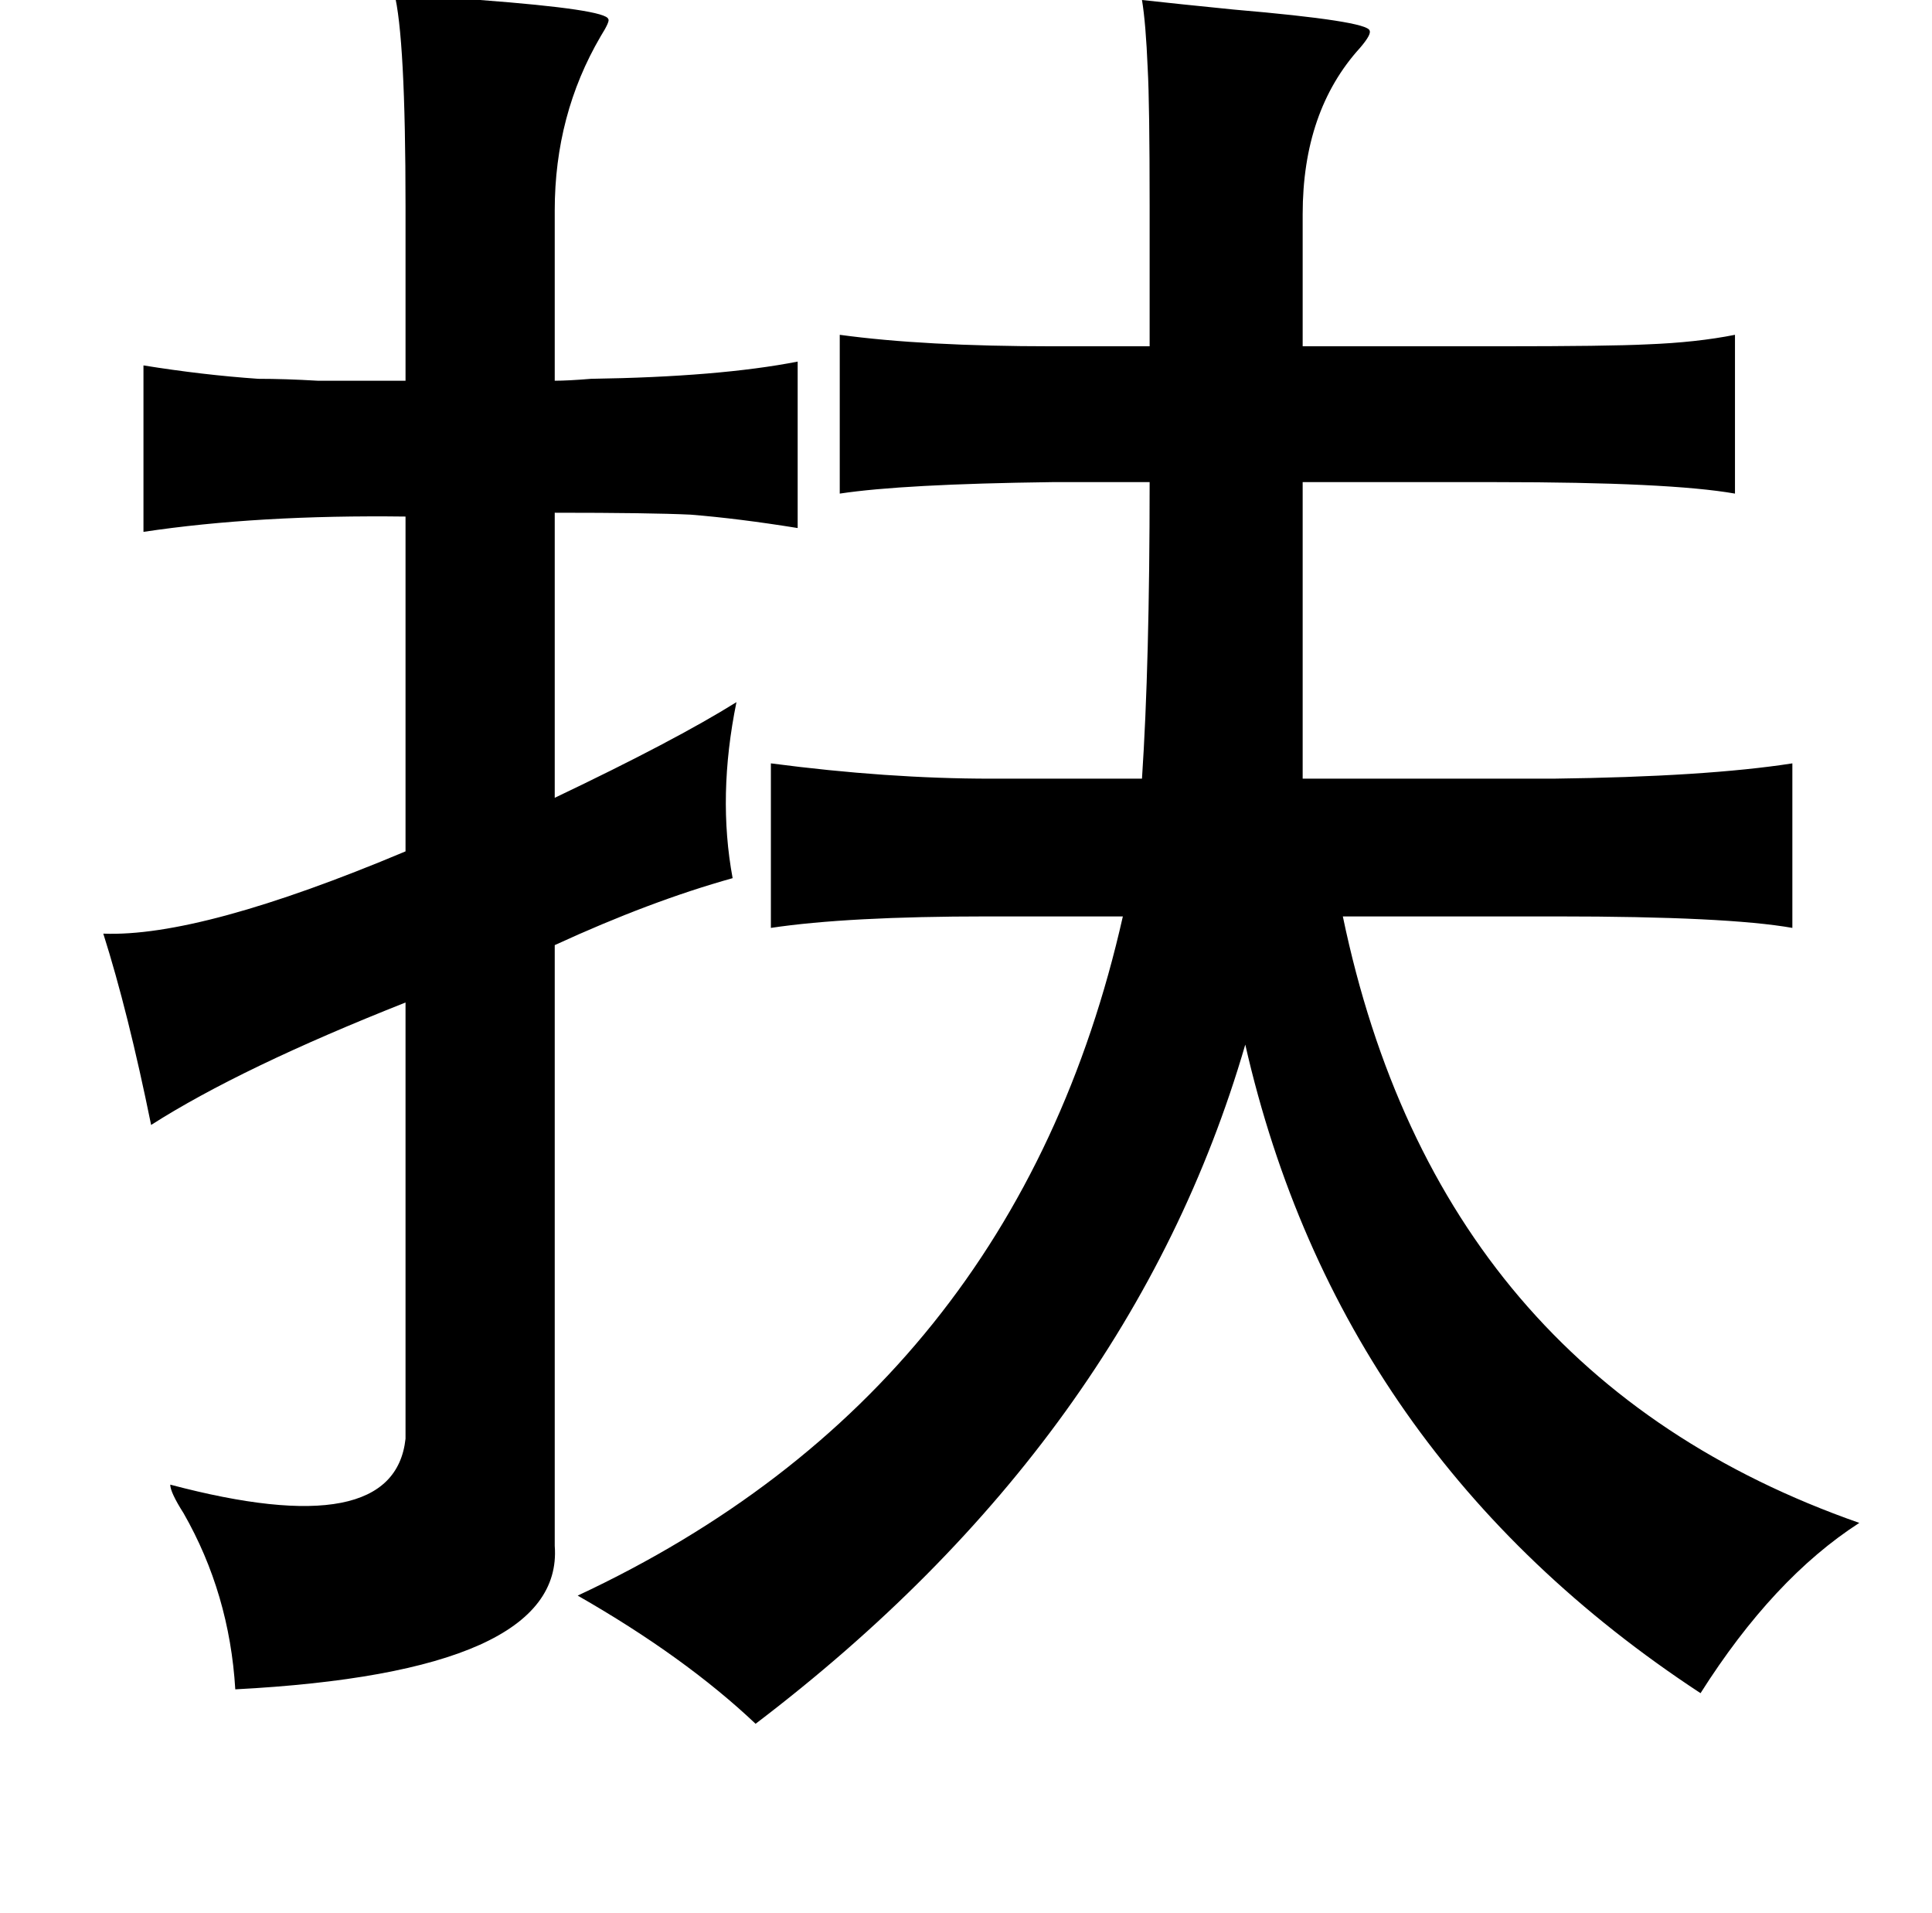 <?xml version="1.0" standalone="no"?>
<!DOCTYPE svg PUBLIC "-//W3C//DTD SVG 1.1//EN" "http://www.w3.org/Graphics/SVG/1.1/DTD/svg11.dtd" >
<svg xmlns="http://www.w3.org/2000/svg" xmlns:xlink="http://www.w3.org/1999/xlink" version="1.1" viewBox="-10 0 1010 1000">
   <path fill="currentColor"
d="M196 -4q16 2 45 4q66 5 67 10q1 1 -4 9q-24 41 -24 91v89q7 0 19 -1q67 -1 108 -9v87q-31 -5 -56 -7q-21 -1 -71 -1v149q63 -30 95 -50q-10 49 -2 92q-43 12 -93 35v314q5 66 -167 75q-3 -50 -27 -92q-7 -11 -7 -15q117 31 123 -24v-228q-86 34 -133 64q-12 -59 -25 -100
q51 2 158 -43v-175q-77 -1 -137 8v-87q31 5 60 7q14 0 31 1h46v-91q0 -89 -6 -112zM587 0q18 2 48 5q70 6 71 11q1 2 -5 9q-30 33 -30 87v69h103q57 0 77 -1q26 -1 46 -5v83q-34 -6 -125 -6h-101v155h131q80 -1 125 -8v86q-34 -6 -123 -6h-112q50 240 270 317q-45 29 -83 89
q-189 -124 -238 -339q-60 206 -256 355q-37 -35 -93 -67q229 -107 285 -355h-71q-73 0 -113 6v-86q61 8 115 8h79q4 -60 4 -155h-51q-78 1 -111 6v-83q44 6 111 6h51v-73q0 -54 -1 -72q-1 -24 -3 -36z" />
</svg>
